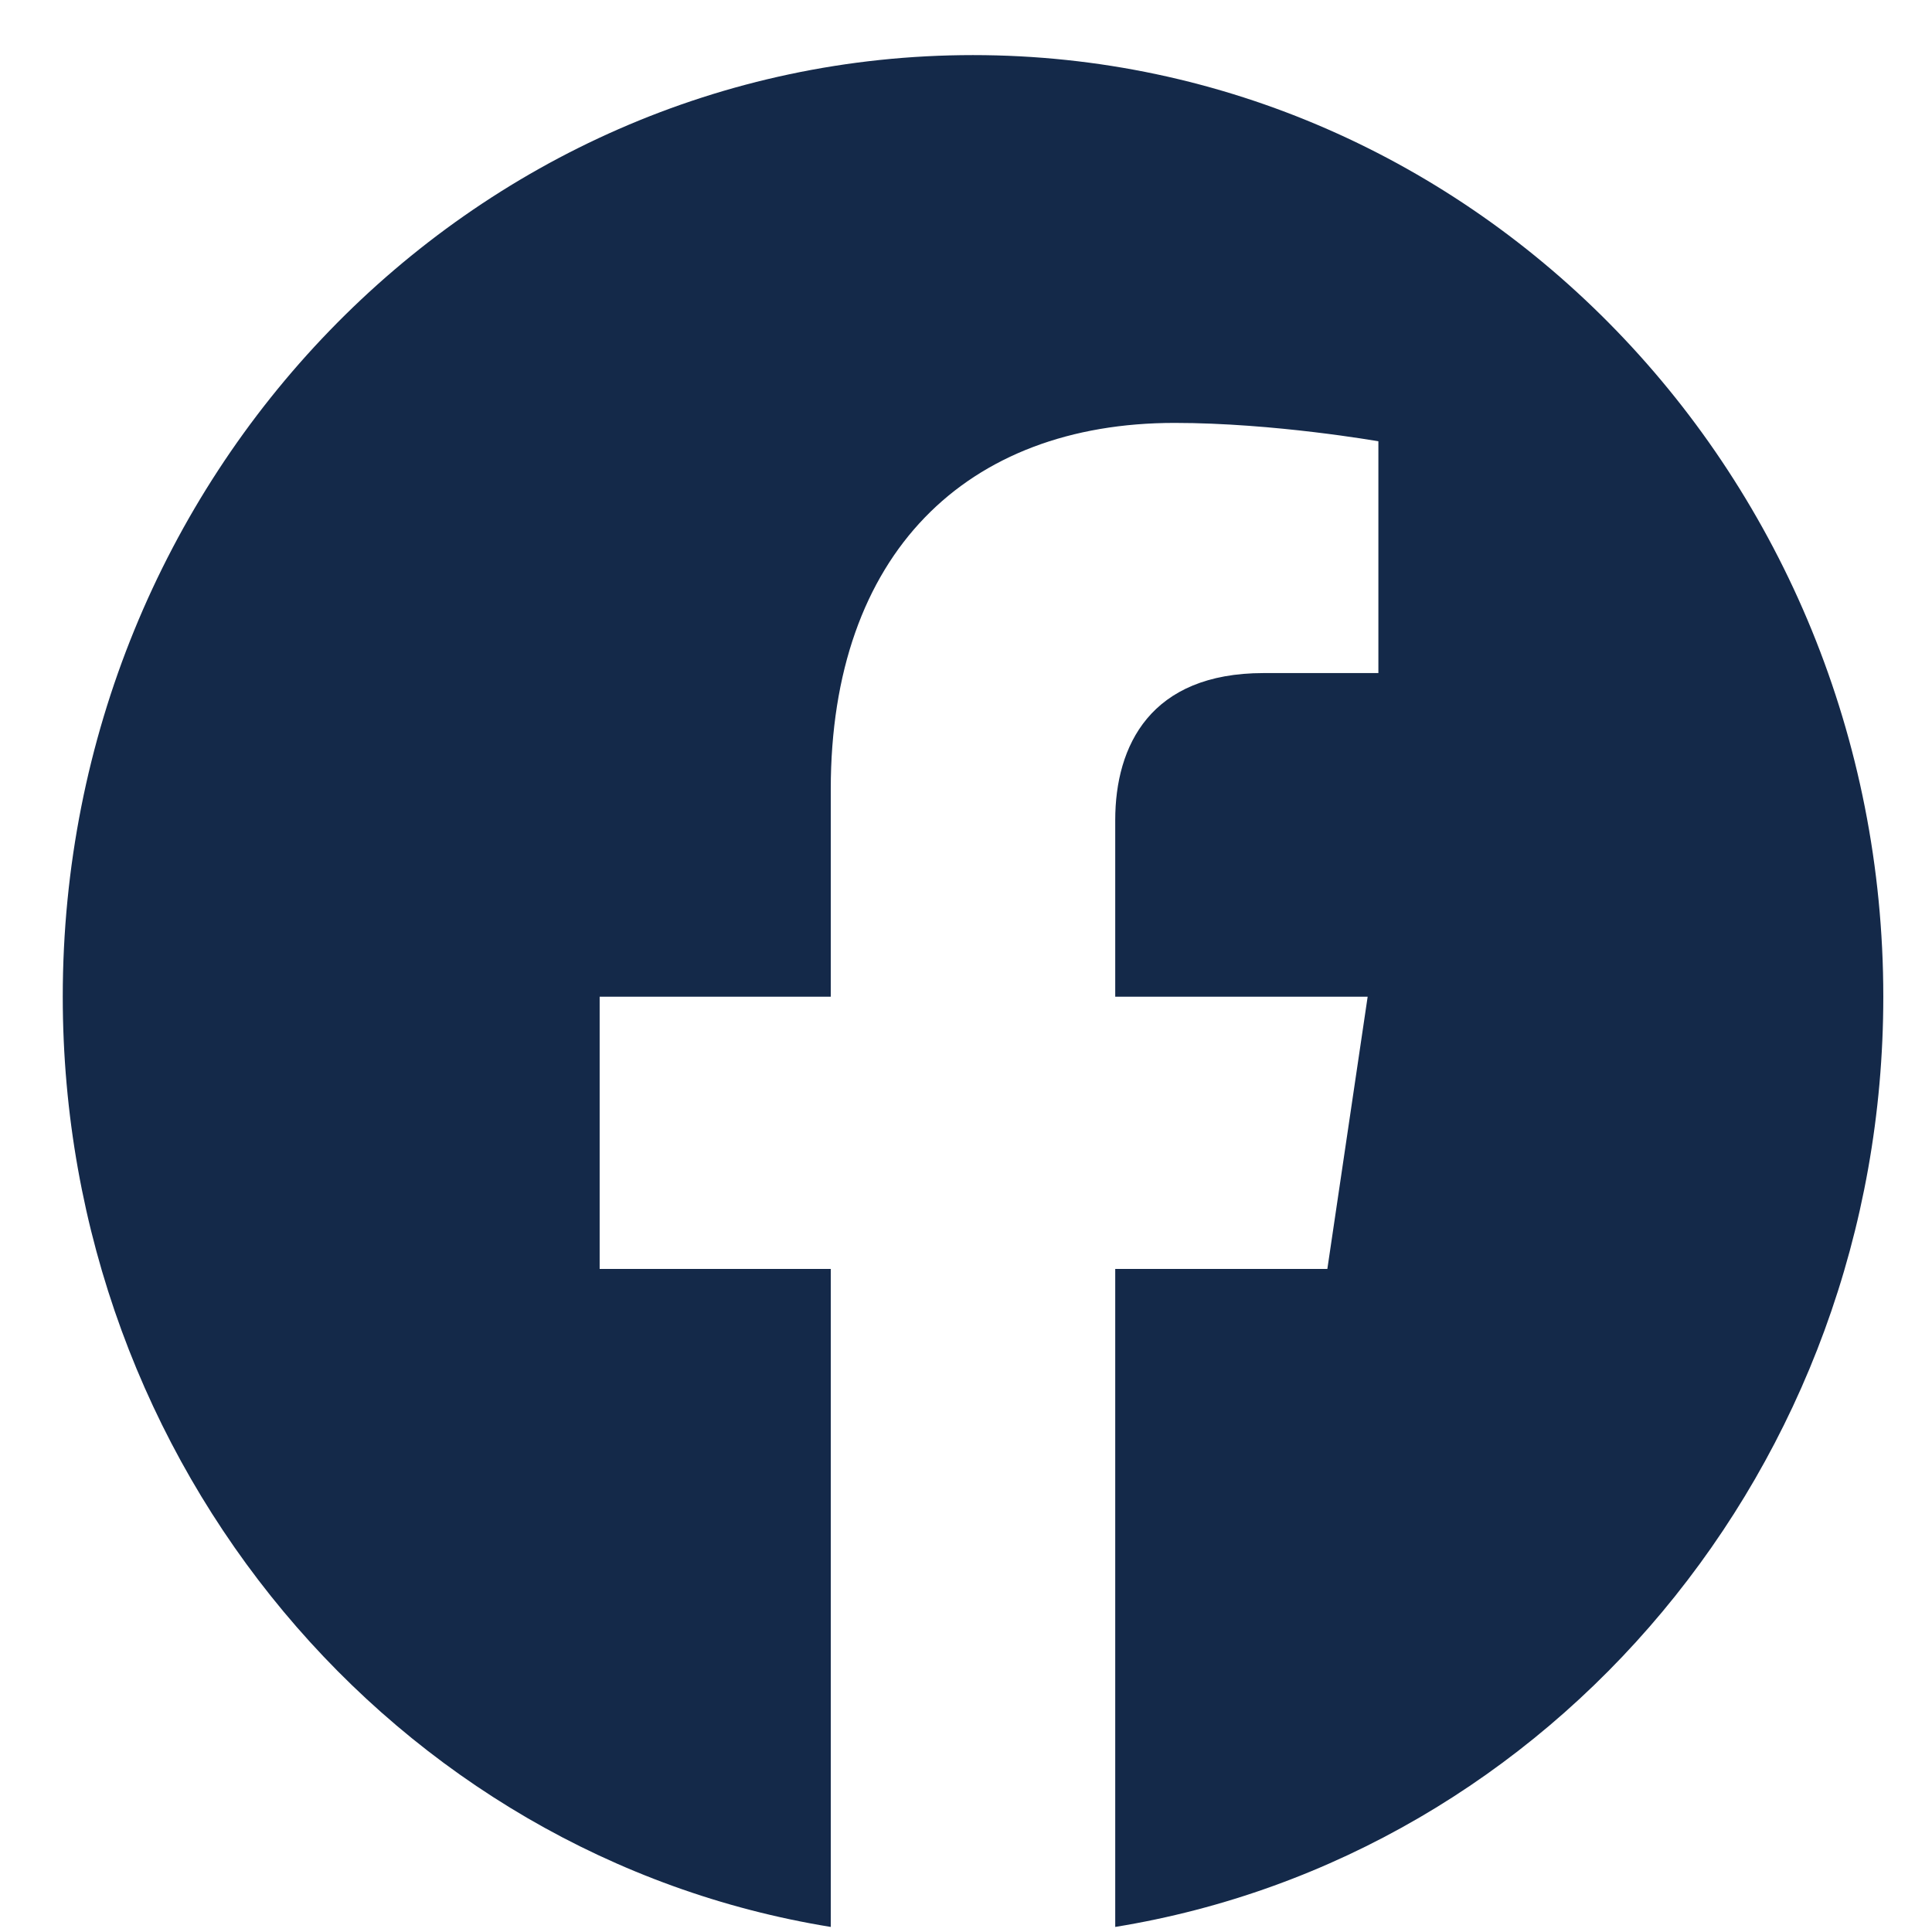 <svg width="29" height="29" viewBox="0 0 29 29" fill="none" xmlns="http://www.w3.org/2000/svg">
<path d="M14.605 0.827C7.059 0.827 0.942 7.155 0.942 14.961C0.942 22.017 5.938 27.864 12.47 28.924V19.047H9.001V14.961H12.47V11.848C12.47 8.305 14.51 6.348 17.631 6.348C19.126 6.348 20.69 6.624 20.69 6.624V10.103H18.967C17.269 10.103 16.74 11.192 16.74 12.31V14.961H20.529L19.924 19.047H16.74V28.924C23.272 27.864 28.269 22.017 28.269 14.961C28.269 7.155 22.151 0.827 14.605 0.827Z" fill="#142949"/>
</svg>
